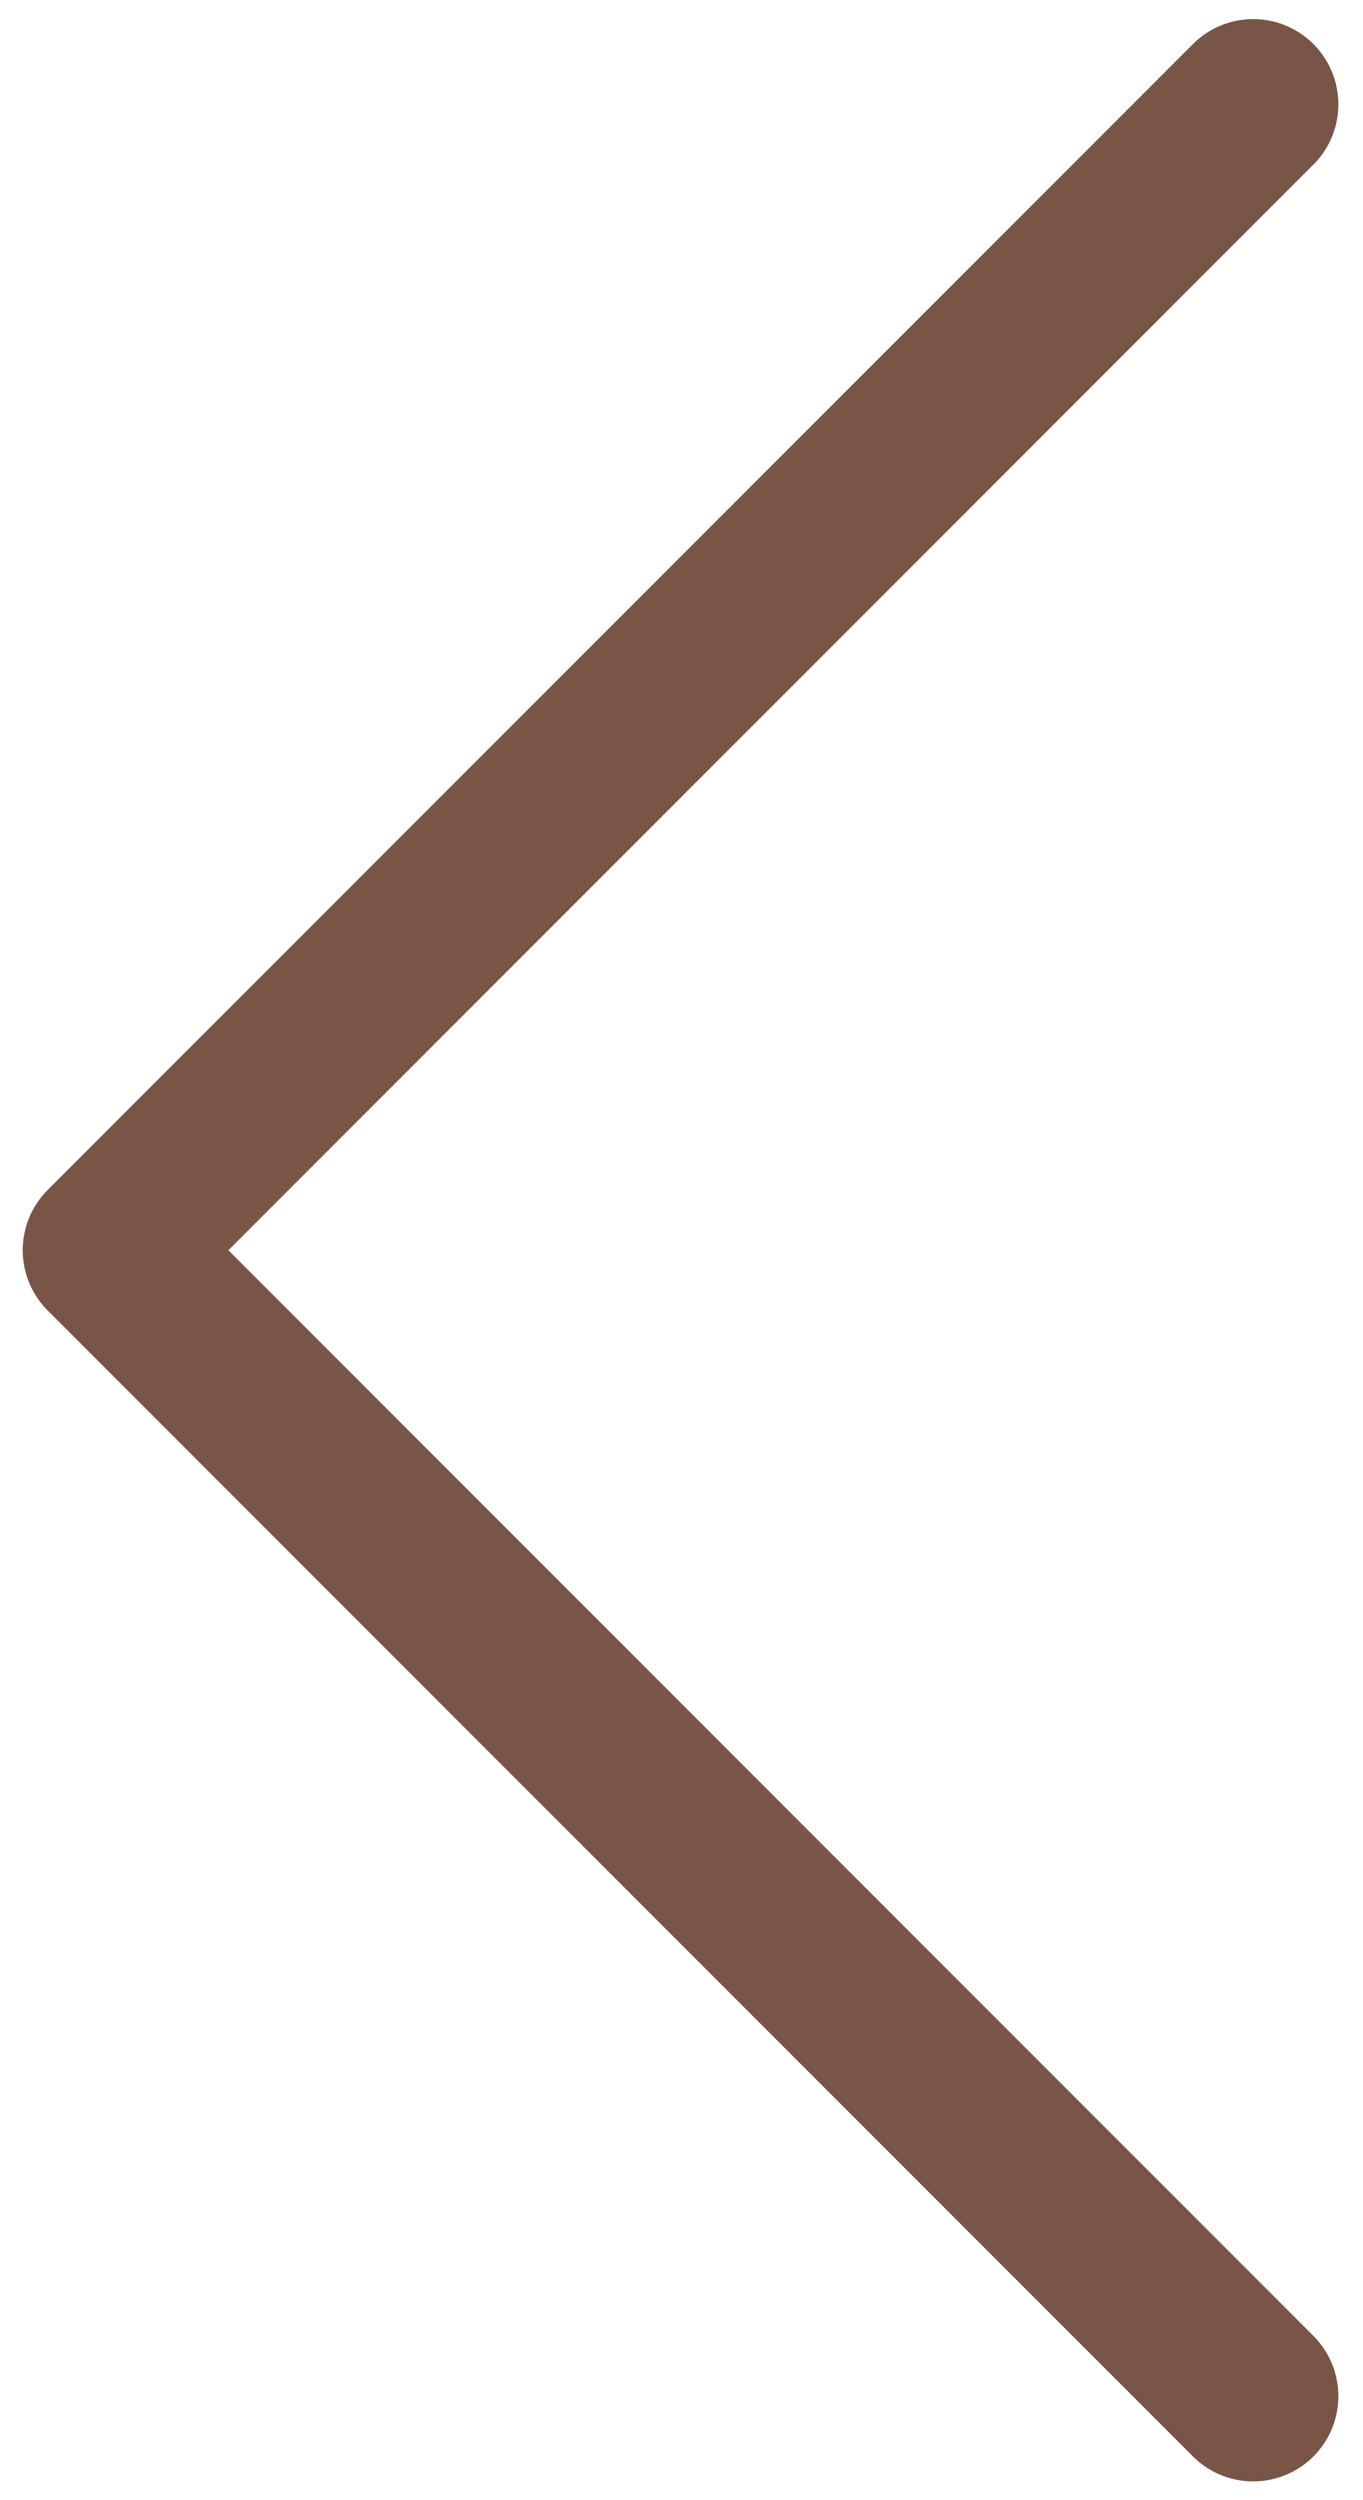 <svg width="30" height="55" viewBox="0 0 30 55" fill="none" xmlns="http://www.w3.org/2000/svg">
<path d="M27.583 2.295L2.375 27.503L27.583 52.712" stroke="#795548" stroke-width="3.75" stroke-linecap="round" stroke-linejoin="round"/>
</svg>
